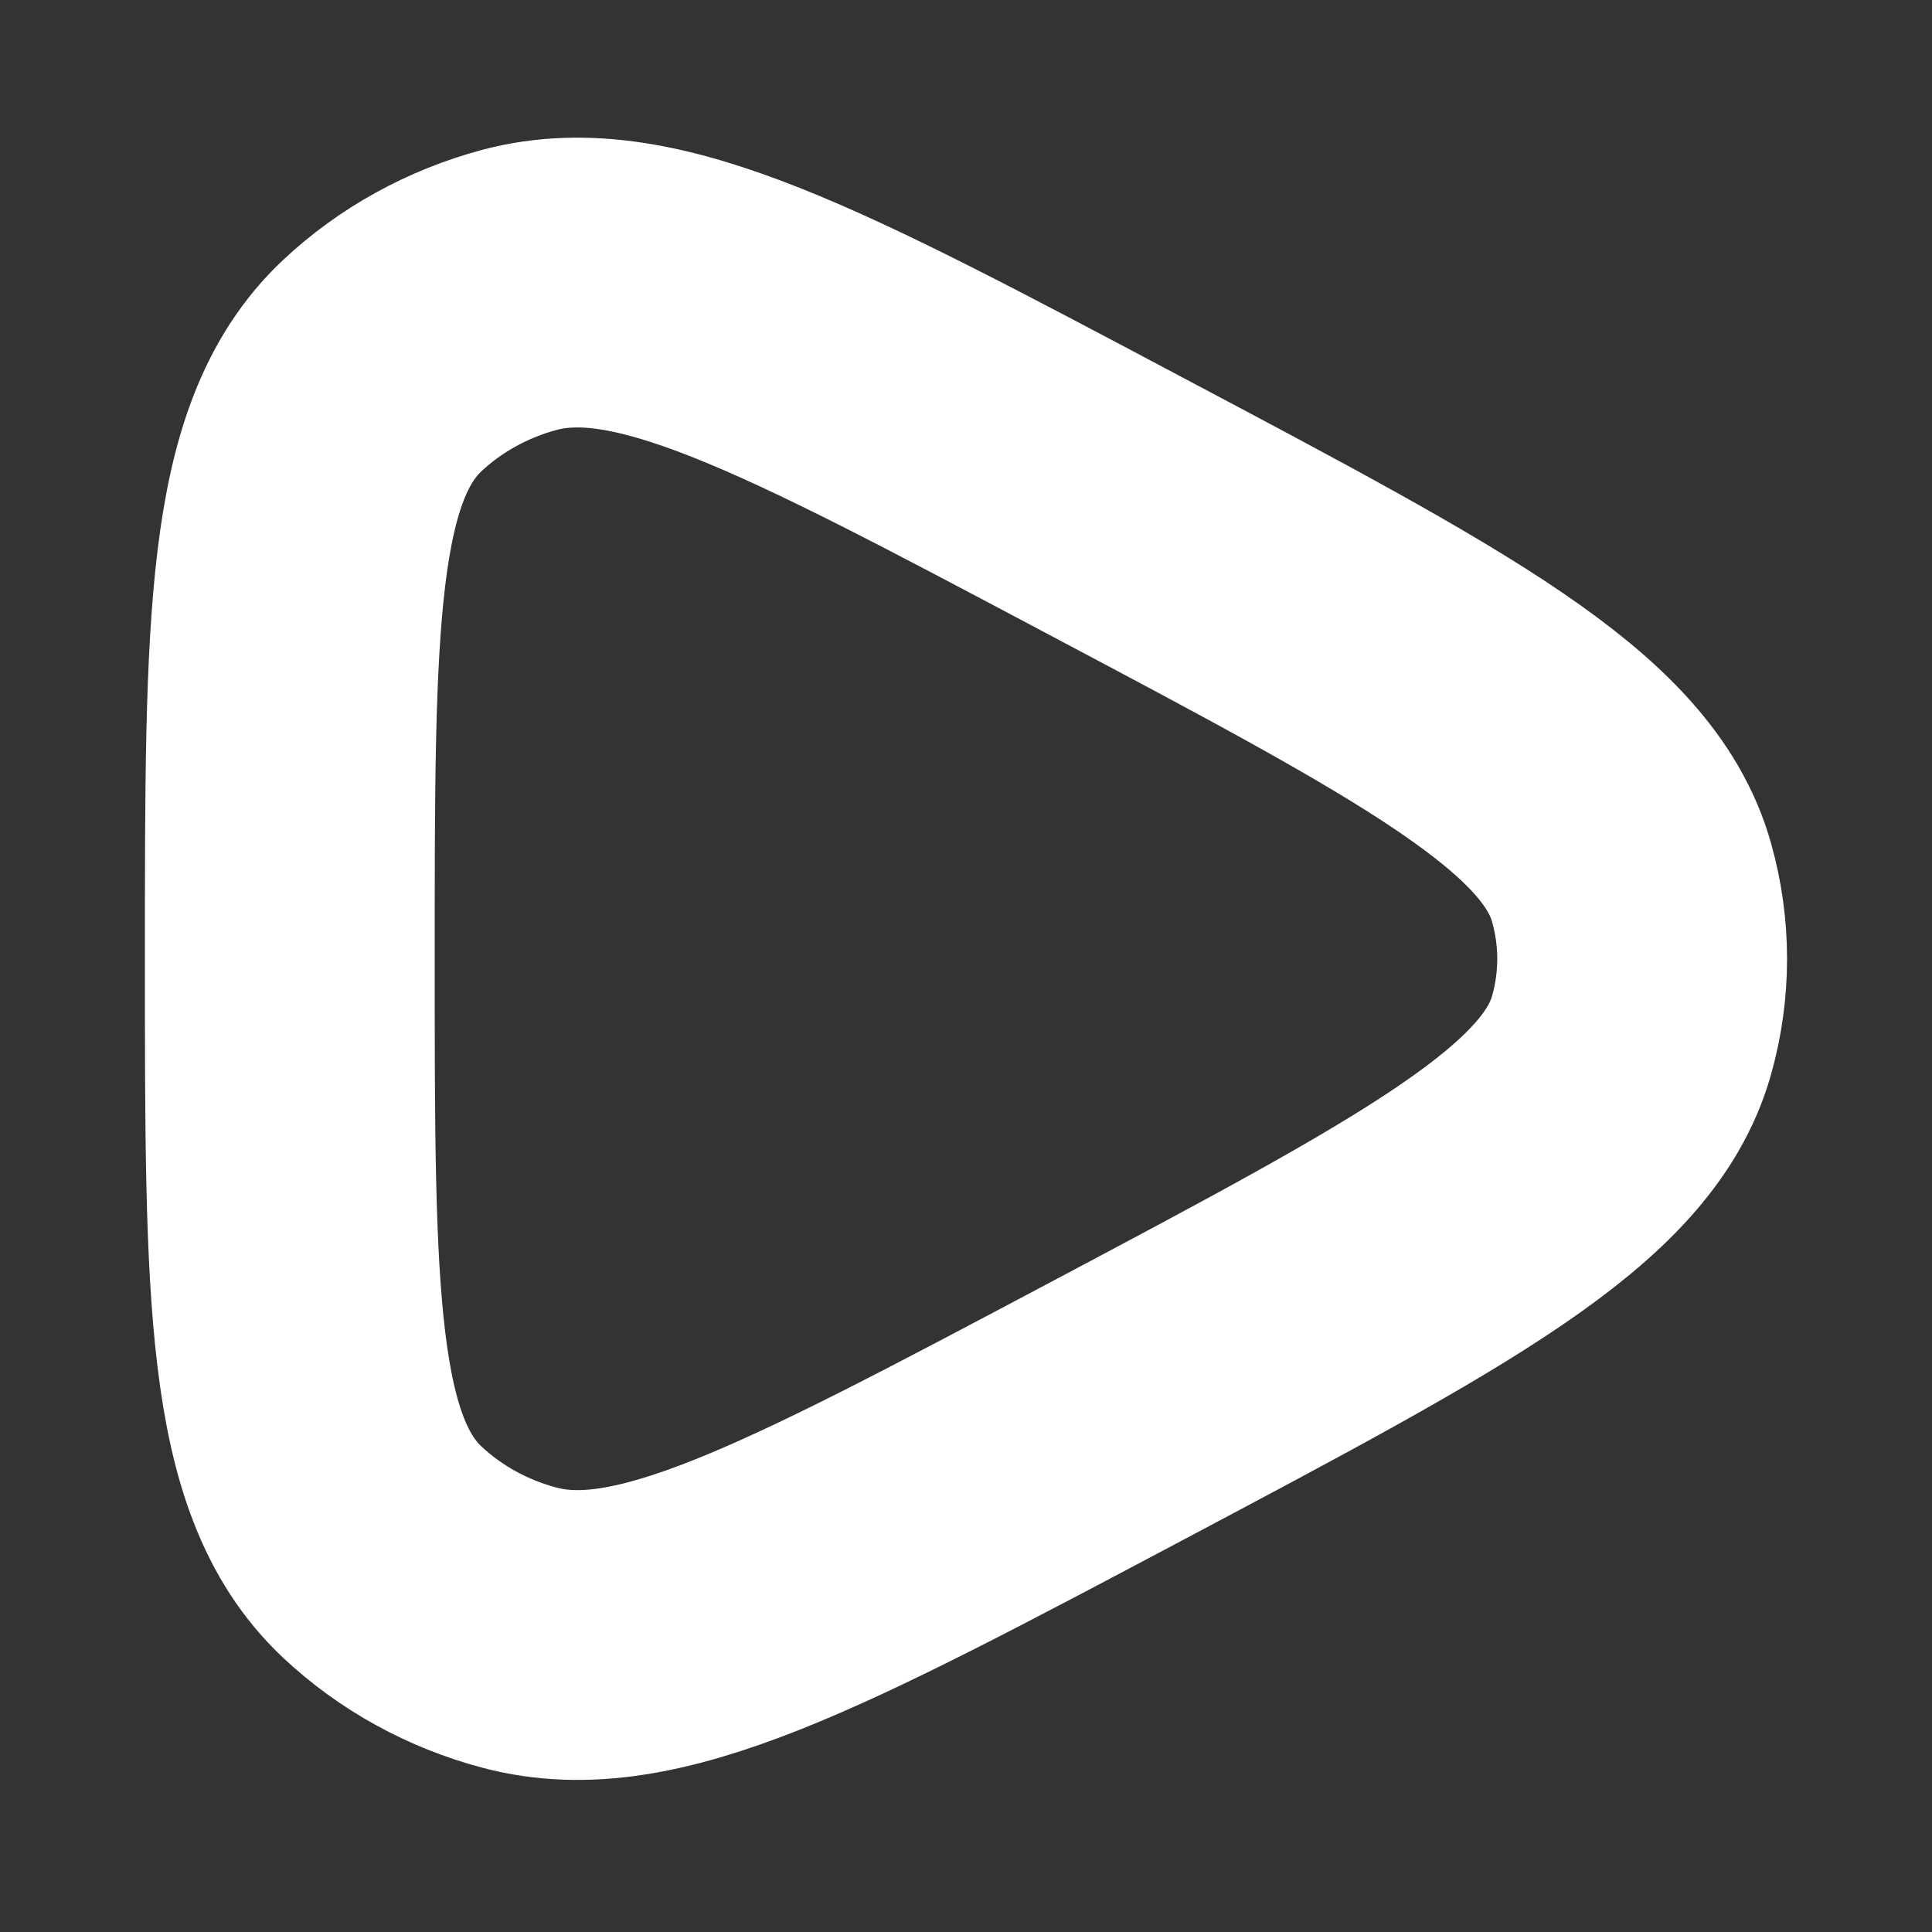 <svg width="10" height="10" viewBox="0 0 10 10" fill="none" xmlns="http://www.w3.org/2000/svg">
<rect x="0" y="0" width="10" height="10" fill="#333333" stroke="none"/>
<path d="M8.445 5.358C8.269 5.984 7.433 6.427 5.763 7.313C4.148 8.169 3.341 8.598 2.69 8.425C2.421 8.354 2.176 8.219 1.978 8.033C1.5 7.583 1.5 6.709 1.5 4.963C1.5 3.216 1.5 2.343 1.978 1.893C2.176 1.707 2.421 1.572 2.69 1.5C3.341 1.328 4.148 1.756 5.763 2.613C7.433 3.498 8.269 3.941 8.445 4.568C8.518 4.827 8.518 5.099 8.445 5.358Z" stroke="white" stroke-width="1.5" stroke-linecap="round" stroke-linejoin="round"/>
</svg>
